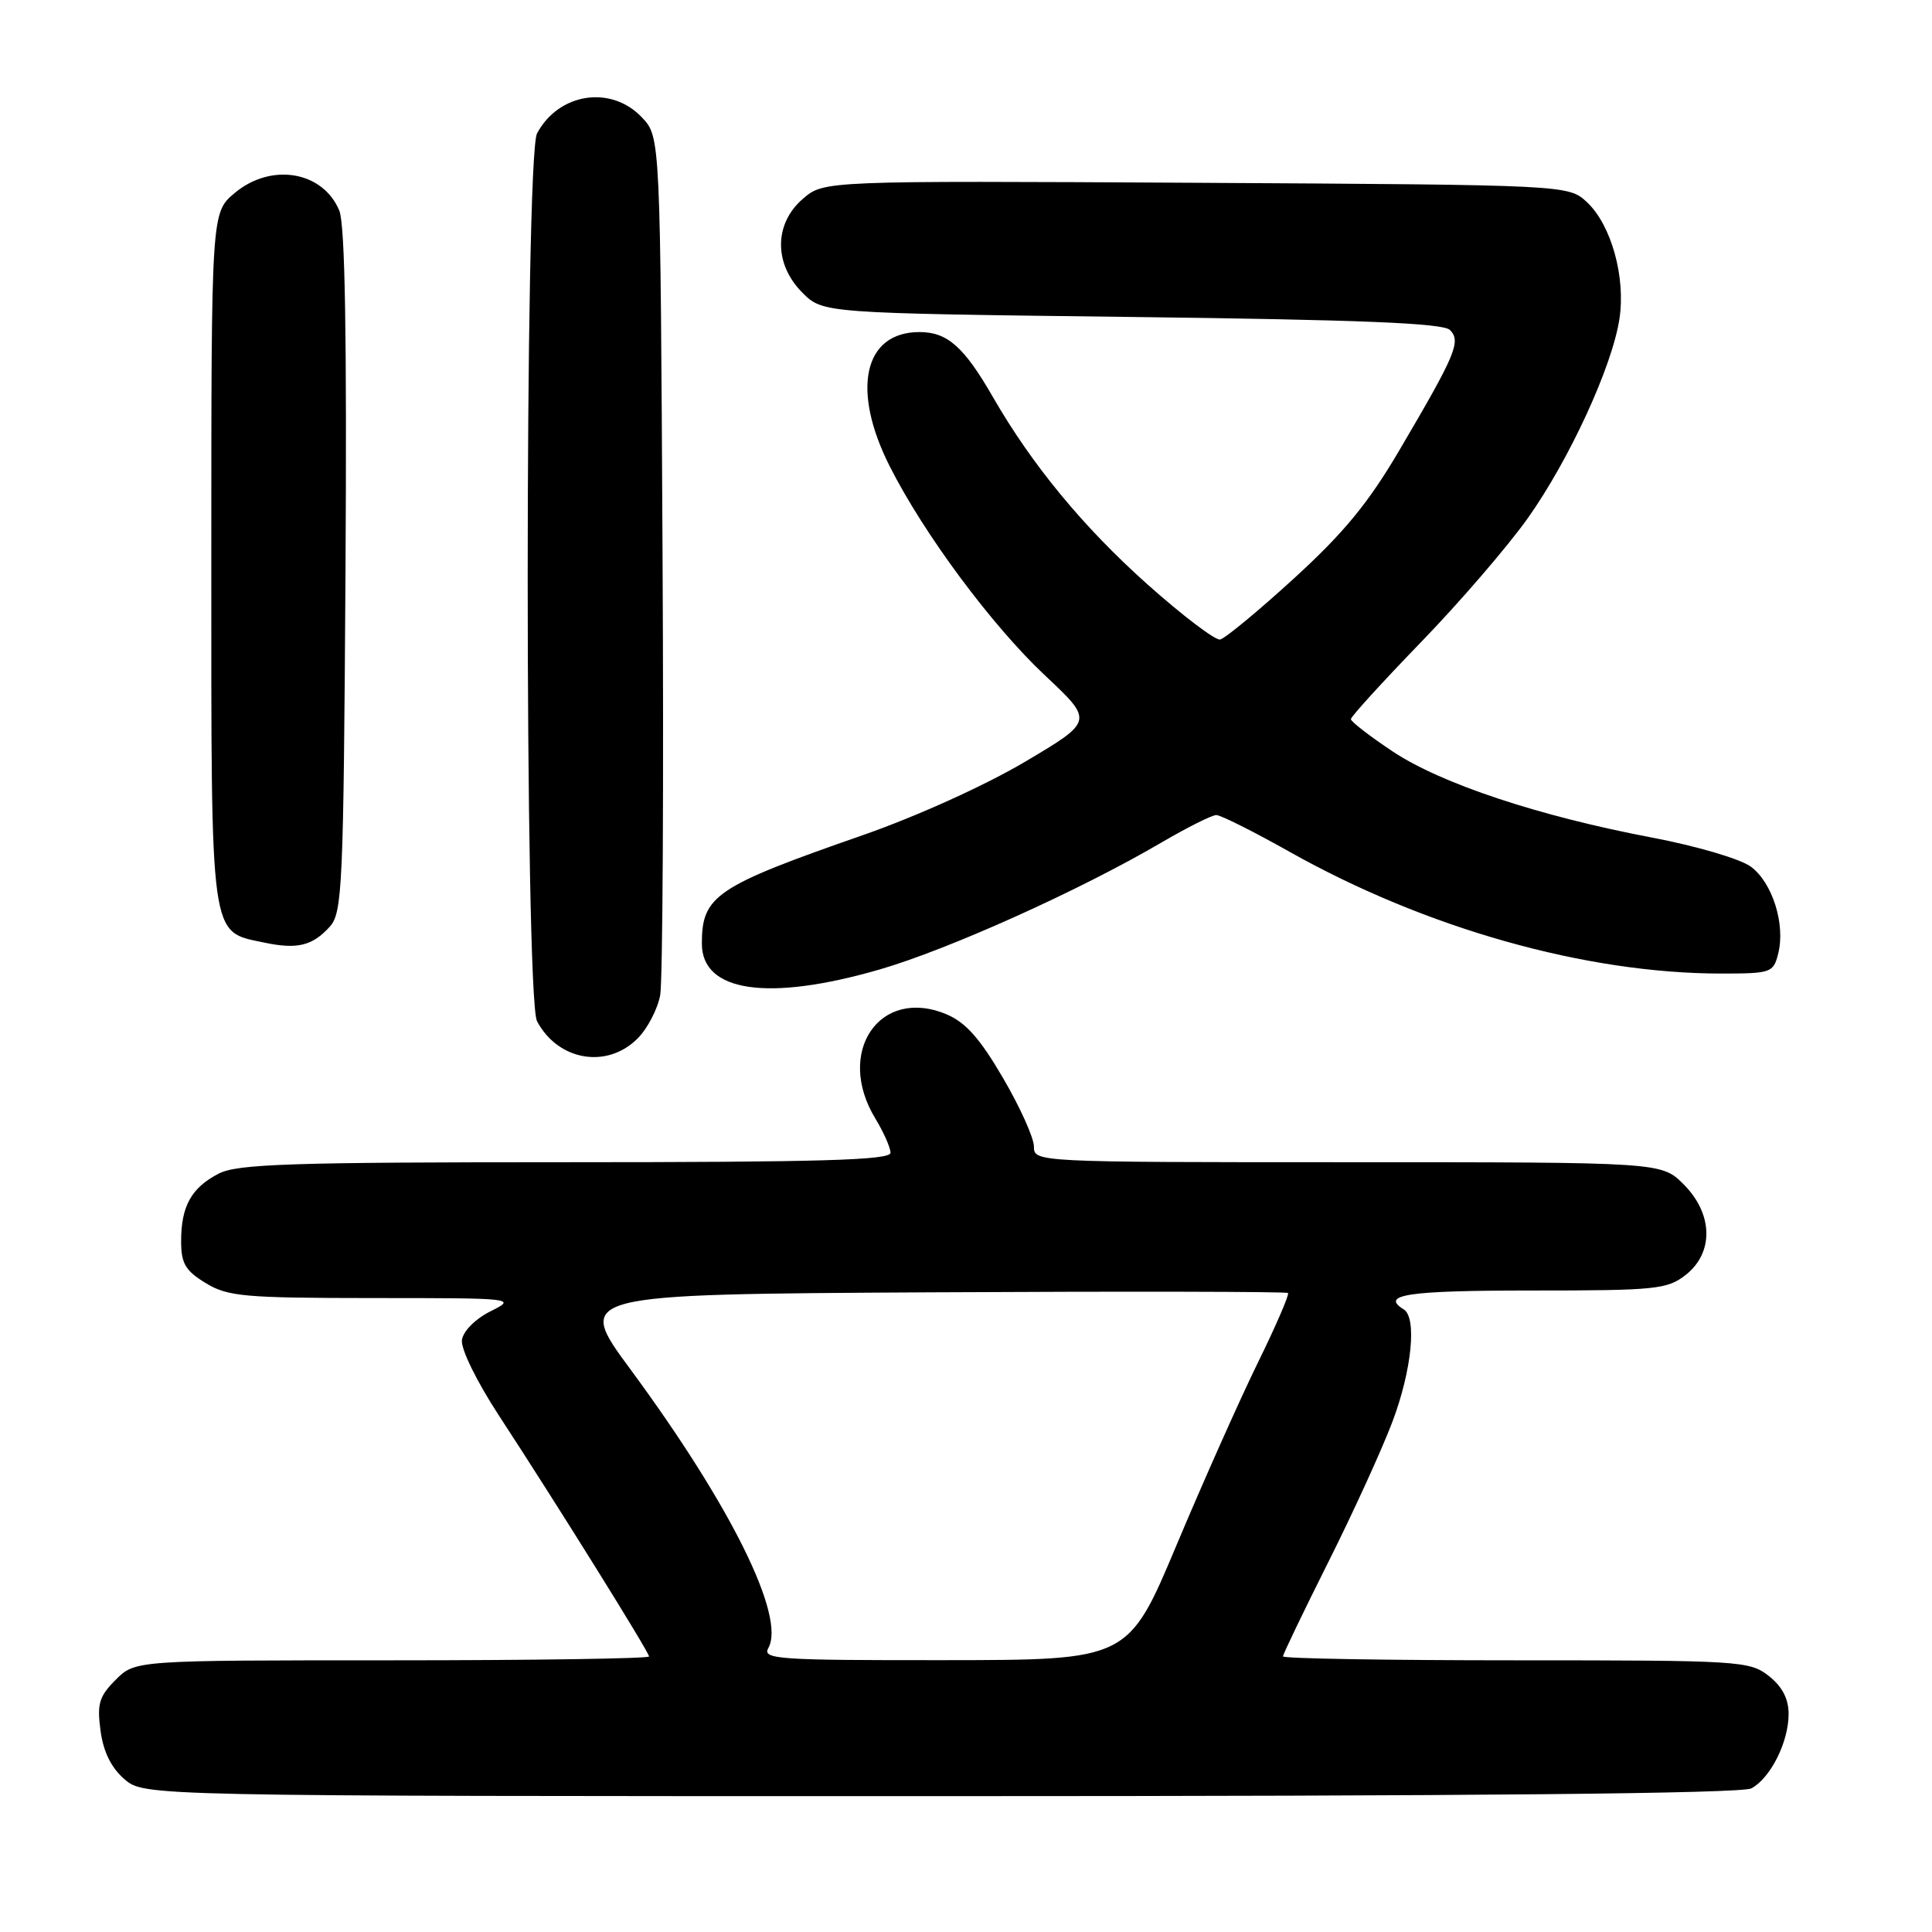 <?xml version="1.0" encoding="UTF-8" standalone="no"?>
<!DOCTYPE svg PUBLIC "-//W3C//DTD SVG 1.1//EN" "http://www.w3.org/Graphics/SVG/1.1/DTD/svg11.dtd" >
<svg xmlns="http://www.w3.org/2000/svg" xmlns:xlink="http://www.w3.org/1999/xlink" version="1.1" viewBox="0 0 256 256">
 <g >
 <path fill="currentColor"
d=" M 232.06 236.97 C 234.60 235.61 237.00 230.83 237.00 227.12 C 237.00 225.10 236.16 223.48 234.37 222.07 C 231.83 220.08 230.58 220.00 200.87 220.00 C 183.89 220.00 170.00 219.77 170.00 219.48 C 170.00 219.20 172.71 213.57 176.01 206.98 C 179.32 200.38 183.14 192.01 184.51 188.37 C 187.07 181.58 187.77 174.59 186.00 173.50 C 182.84 171.55 186.53 171.00 202.87 171.00 C 219.42 171.00 220.92 170.85 223.37 168.93 C 227.12 165.97 227.00 160.84 223.08 156.92 C 220.15 154.00 220.15 154.00 178.58 154.00 C 137.16 154.00 137.00 153.99 137.00 151.92 C 137.00 150.78 135.16 146.69 132.90 142.83 C 129.85 137.60 127.94 135.45 125.39 134.39 C 116.56 130.70 110.63 139.43 116.00 148.23 C 117.09 150.03 117.99 152.06 118.00 152.75 C 118.00 153.73 108.73 154.00 74.95 154.00 C 38.51 154.00 31.45 154.23 28.98 155.51 C 25.36 157.38 24.00 159.82 24.00 164.45 C 24.00 167.42 24.56 168.37 27.25 170.01 C 30.19 171.80 32.32 171.99 49.50 172.00 C 68.26 172.00 68.46 172.03 65.00 173.75 C 62.99 174.76 61.38 176.37 61.21 177.55 C 61.04 178.72 63.15 183.03 66.10 187.55 C 73.86 199.42 86.00 218.91 86.00 219.49 C 86.00 219.77 70.68 220.00 51.95 220.00 C 17.91 220.00 17.91 220.00 15.33 222.58 C 13.13 224.78 12.84 225.76 13.32 229.32 C 13.69 232.12 14.74 234.24 16.49 235.75 C 19.11 238.00 19.11 238.00 124.62 238.00 C 195.07 238.00 230.77 237.66 232.06 236.97 Z  M 84.48 137.61 C 85.79 136.30 87.14 133.71 87.48 131.86 C 87.81 130.01 87.96 103.67 87.79 73.33 C 87.50 18.16 87.50 18.16 85.08 15.58 C 81.00 11.24 74.03 12.29 71.16 17.68 C 69.51 20.80 69.51 132.20 71.16 135.32 C 73.95 140.56 80.42 141.67 84.48 137.61 Z  M 116.56 128.46 C 125.69 125.81 143.08 117.98 153.86 111.66 C 157.30 109.65 160.58 108.00 161.17 108.00 C 161.75 108.00 166.11 110.19 170.86 112.86 C 188.93 123.02 210.13 129.00 228.08 129.00 C 234.68 129.00 234.99 128.89 235.62 126.36 C 236.60 122.49 234.86 116.96 232.00 114.84 C 230.60 113.81 224.83 112.11 218.93 110.99 C 203.92 108.14 191.00 103.86 184.55 99.58 C 181.50 97.55 179.00 95.62 179.00 95.29 C 179.00 94.96 183.18 90.37 188.29 85.09 C 193.40 79.82 199.75 72.44 202.42 68.69 C 207.94 60.92 213.65 48.52 214.59 42.21 C 215.42 36.72 213.50 29.82 210.31 26.82 C 207.84 24.50 207.84 24.50 158.51 24.22 C 109.17 23.95 109.17 23.95 106.39 26.34 C 102.55 29.64 102.52 34.98 106.32 38.78 C 109.04 41.50 109.04 41.50 149.97 42.00 C 180.33 42.37 191.22 42.82 192.12 43.72 C 193.63 45.23 192.91 46.94 185.43 59.65 C 181.31 66.67 178.04 70.63 171.45 76.65 C 166.72 80.97 162.32 84.61 161.67 84.74 C 161.03 84.87 156.70 81.58 152.04 77.43 C 143.54 69.84 136.76 61.62 131.59 52.65 C 127.73 45.94 125.54 44.00 121.83 44.00 C 114.45 44.00 112.76 51.63 117.89 61.78 C 122.44 70.79 131.48 82.95 138.49 89.52 C 144.91 95.55 144.91 95.55 135.82 100.94 C 130.57 104.05 121.52 108.15 114.39 110.64 C 94.83 117.45 93.00 118.68 93.00 125.03 C 93.00 131.46 101.77 132.74 116.56 128.46 Z  M 43.69 122.80 C 45.37 120.93 45.52 117.63 45.78 75.68 C 45.97 44.59 45.72 29.74 44.96 27.91 C 42.79 22.67 35.91 21.52 31.08 25.59 C 28.00 28.18 28.00 28.18 28.00 73.98 C 28.00 125.15 27.75 123.36 35.02 124.90 C 39.39 125.82 41.39 125.33 43.69 122.80 Z  M 101.81 218.37 C 104.13 214.22 96.85 199.50 83.54 181.45 C 76.20 171.50 76.20 171.50 123.26 171.24 C 149.14 171.10 170.47 171.14 170.67 171.33 C 170.86 171.53 169.06 175.70 166.66 180.59 C 164.26 185.49 159.42 196.35 155.90 204.73 C 149.50 219.96 149.50 219.96 125.20 219.98 C 103.01 220.00 100.98 219.86 101.81 218.37 Z "/>
</g>
</svg>